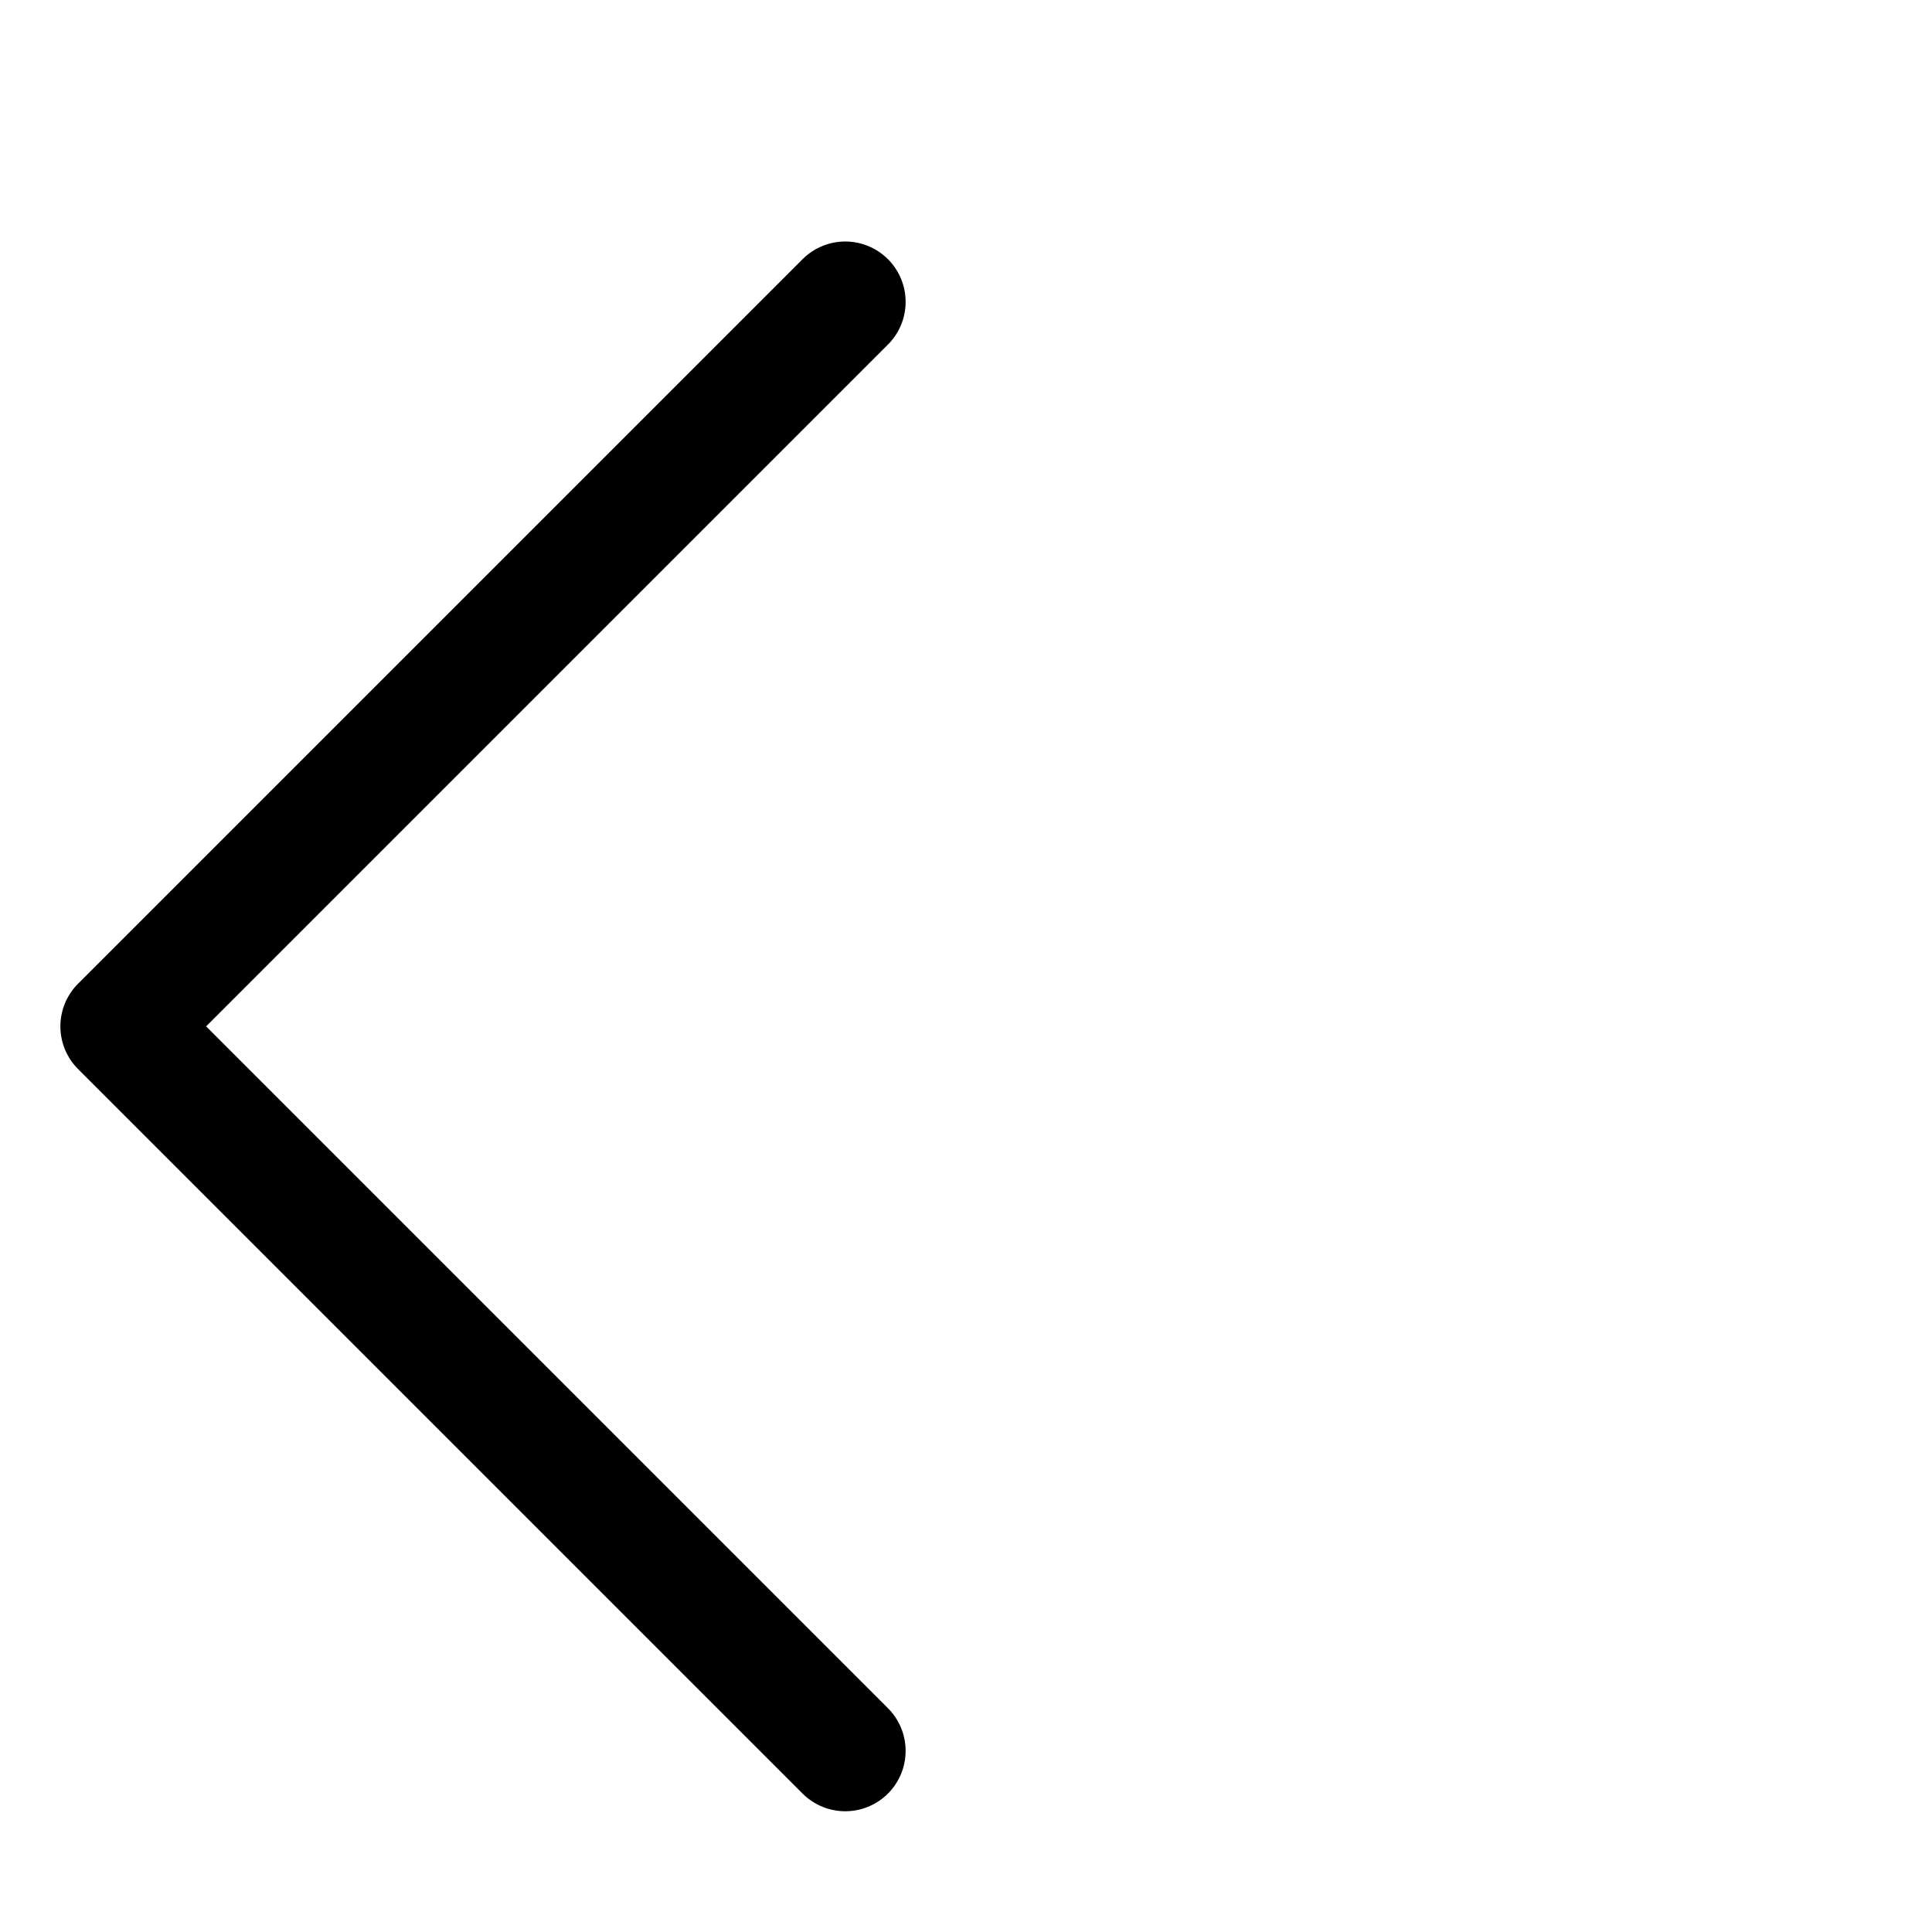 <svg id="icon_calendar_left_arr" xmlns="http://www.w3.org/2000/svg" width="16" height="16" viewBox="0 0 16 16">
  <rect id="사각형_129" data-name="사각형 129" width="16" height="16" fill="#781515" opacity="0"/>
  <path id="패스_89" data-name="패스 89" d="M1301.922,3237.333l-6,6,6,6" transform="translate(-1294.922 -3234.833)" fill="none" stroke="#000" stroke-linecap="round" stroke-linejoin="round" stroke-width="1"/>
</svg>
